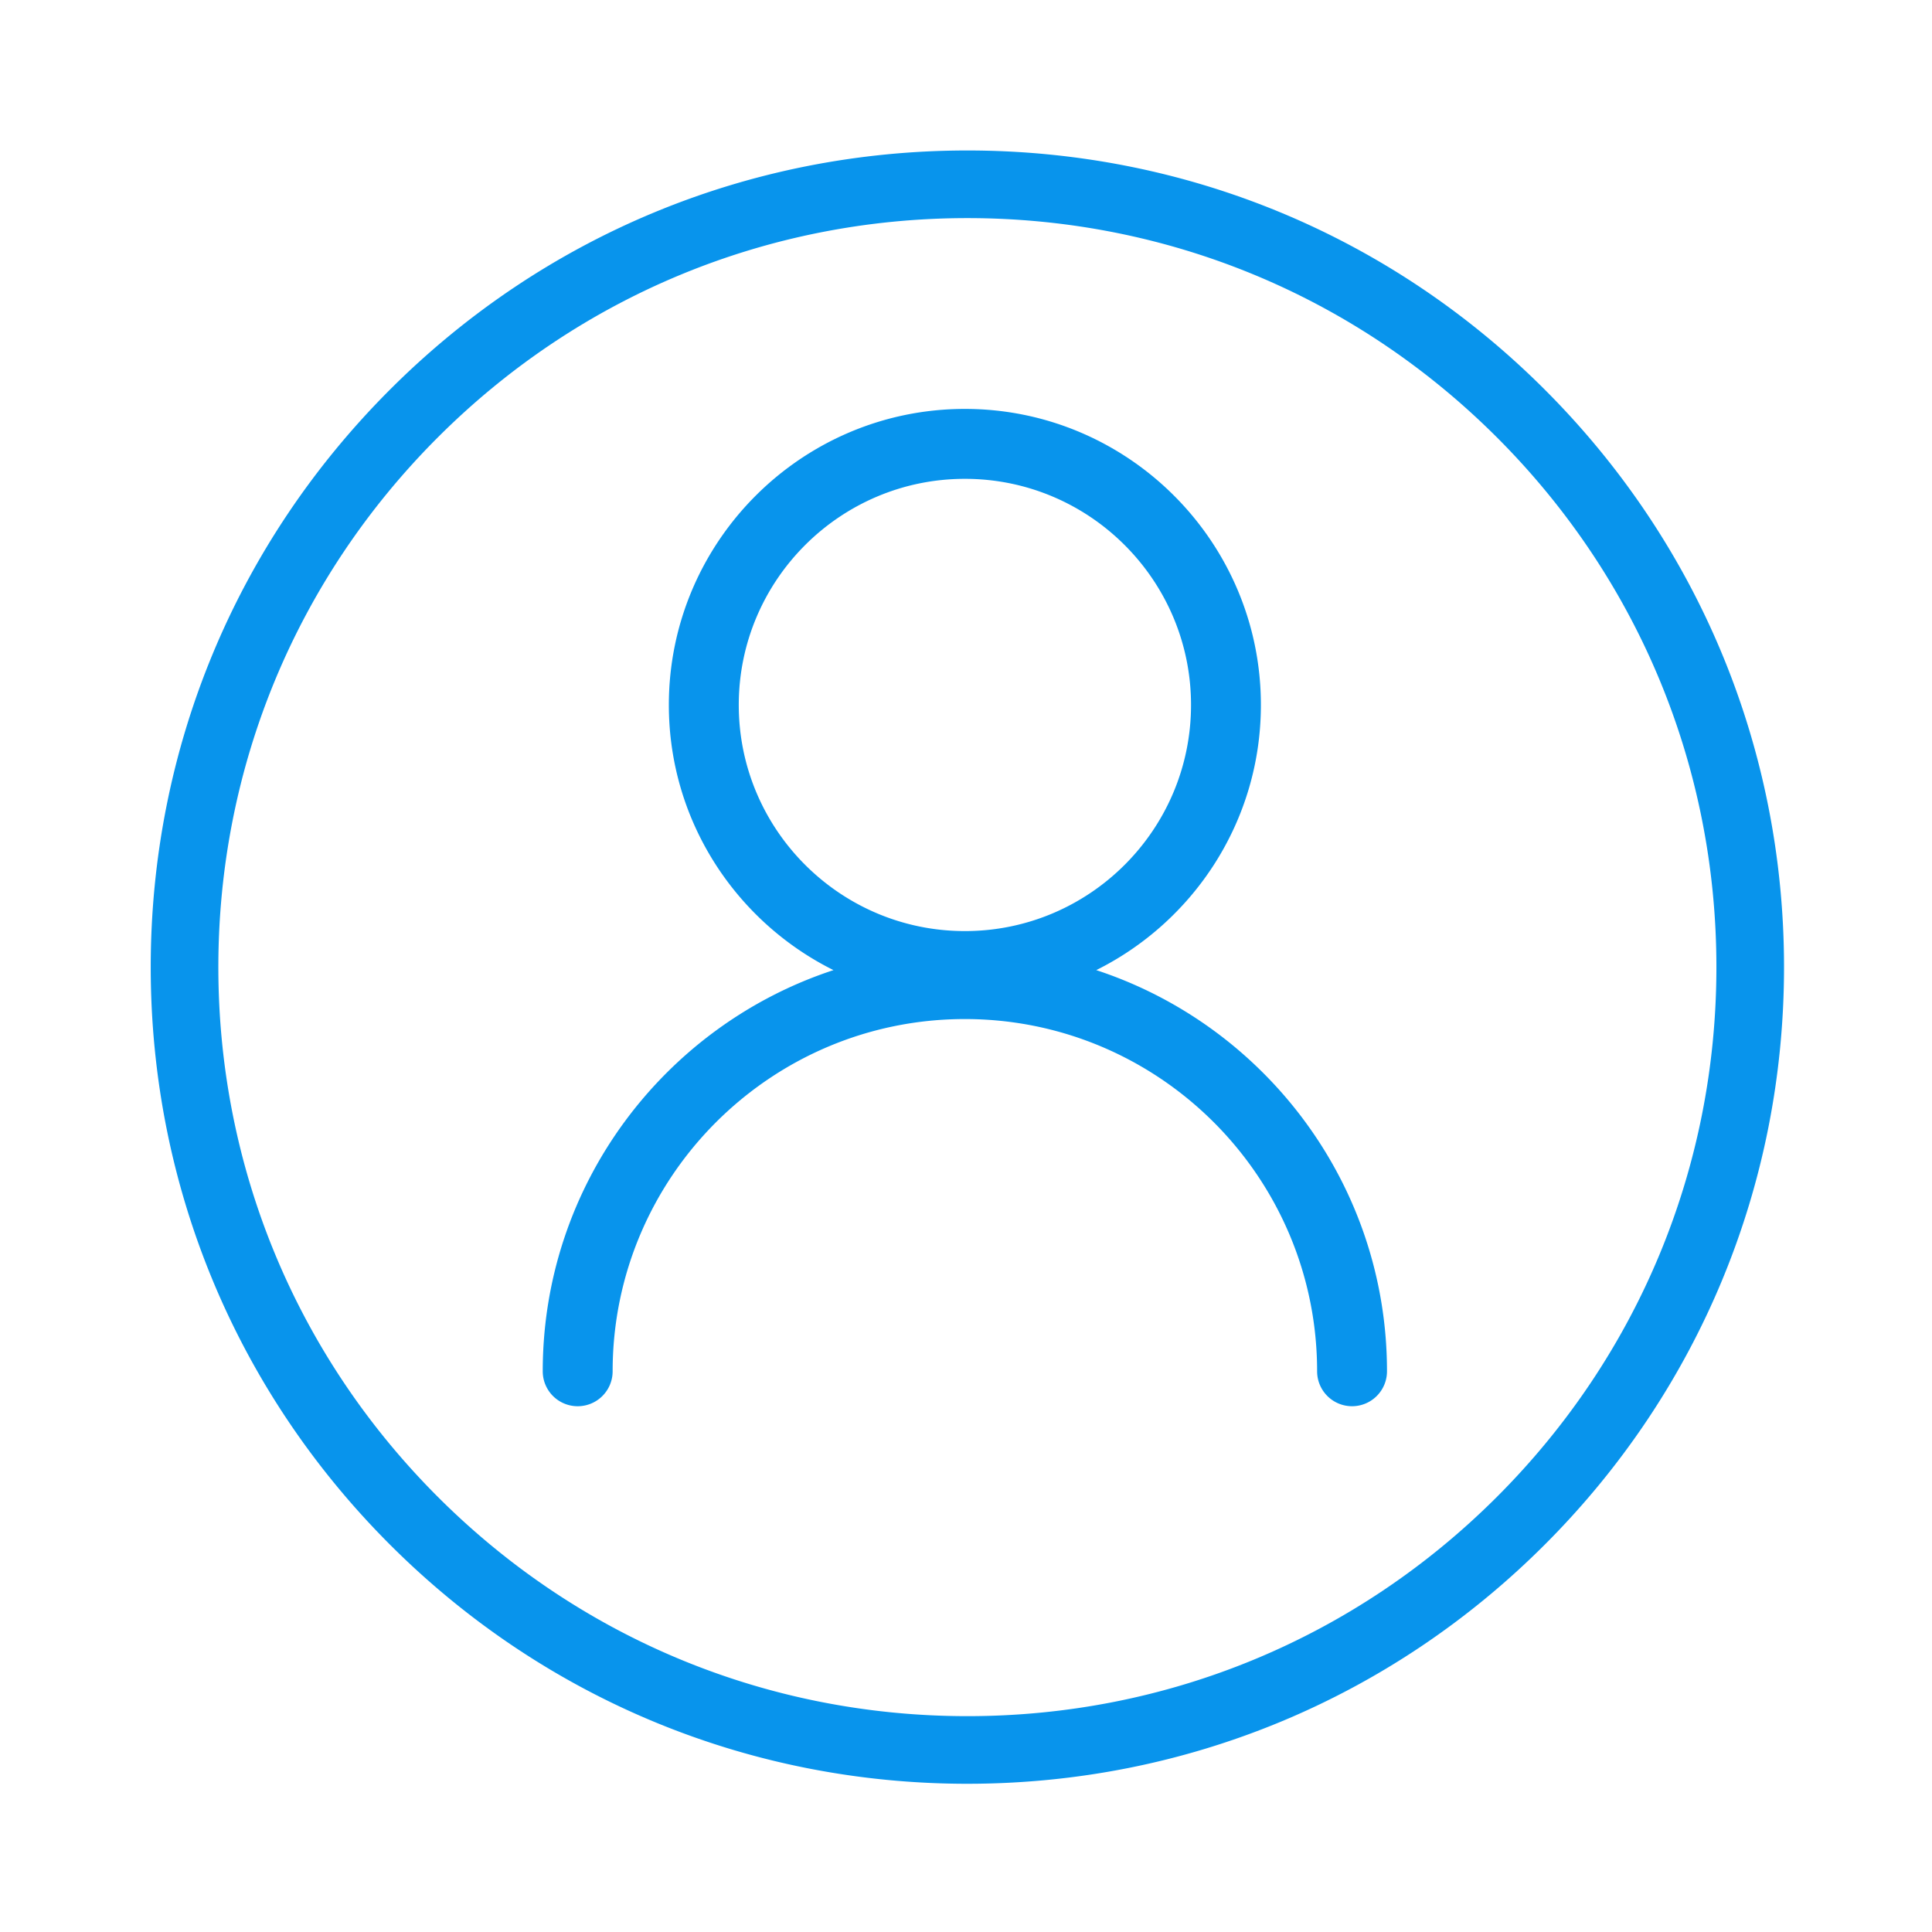 <?xml version="1.0" standalone="no"?><!DOCTYPE svg PUBLIC "-//W3C//DTD SVG 1.1//EN" "http://www.w3.org/Graphics/SVG/1.1/DTD/svg11.dtd"><svg class="icon" width="200px" height="200.00px" viewBox="0 0 1024 1024" version="1.1" xmlns="http://www.w3.org/2000/svg"><path fill="#0894ec" d="M512.727 945.439c-115.615 0-224.312-45.02-306.063-126.776-81.756-81.761-126.776-190.459-126.776-306.063 0-115.615 45.02-224.307 126.776-306.063C288.41 124.785 397.107 79.759 512.727 79.759c115.615 0 224.307 45.02 306.063 126.776 81.756 81.756 126.781 190.454 126.781 306.063s-45.025 224.307-126.781 306.063c-81.746 81.751-190.438 126.776-306.063 126.776z m0-829.839c-106.045 0-205.742 41.293-280.719 116.275-74.988 74.988-116.28 174.684-116.28 280.724 0 106.035 41.293 205.732 116.28 280.724 74.982 74.982 174.679 116.275 280.719 116.275 106.045 0 205.742-41.293 280.724-116.275 74.988-74.988 116.28-174.689 116.28-280.724s-41.293-205.732-116.28-280.724c-74.988-74.977-174.684-116.275-280.724-116.275zM581.038 514.181c51.666-25.702 87.26-79.032 87.26-140.544 0-86.513-70.38-156.902-156.897-156.902-86.513 0-156.897 70.39-156.897 156.902 0 61.517 35.599 114.842 87.26 140.544-89.38 29.348-154.102 113.562-154.102 212.628a18.519 18.519 0 0 0 37.048 0c0-102.938 83.748-186.691 186.691-186.691s186.696 83.738 186.696 186.691a18.519 18.519 0 0 0 37.038 0c0.005-99.072-64.717-183.281-154.097-212.628zM391.562 373.642c0-66.084 53.76-119.849 119.849-119.849 66.089 0 119.859 53.765 119.859 119.849 0 66.089-53.77 119.854-119.859 119.854-66.094-0.005-119.849-53.765-119.849-119.854z" /></svg>